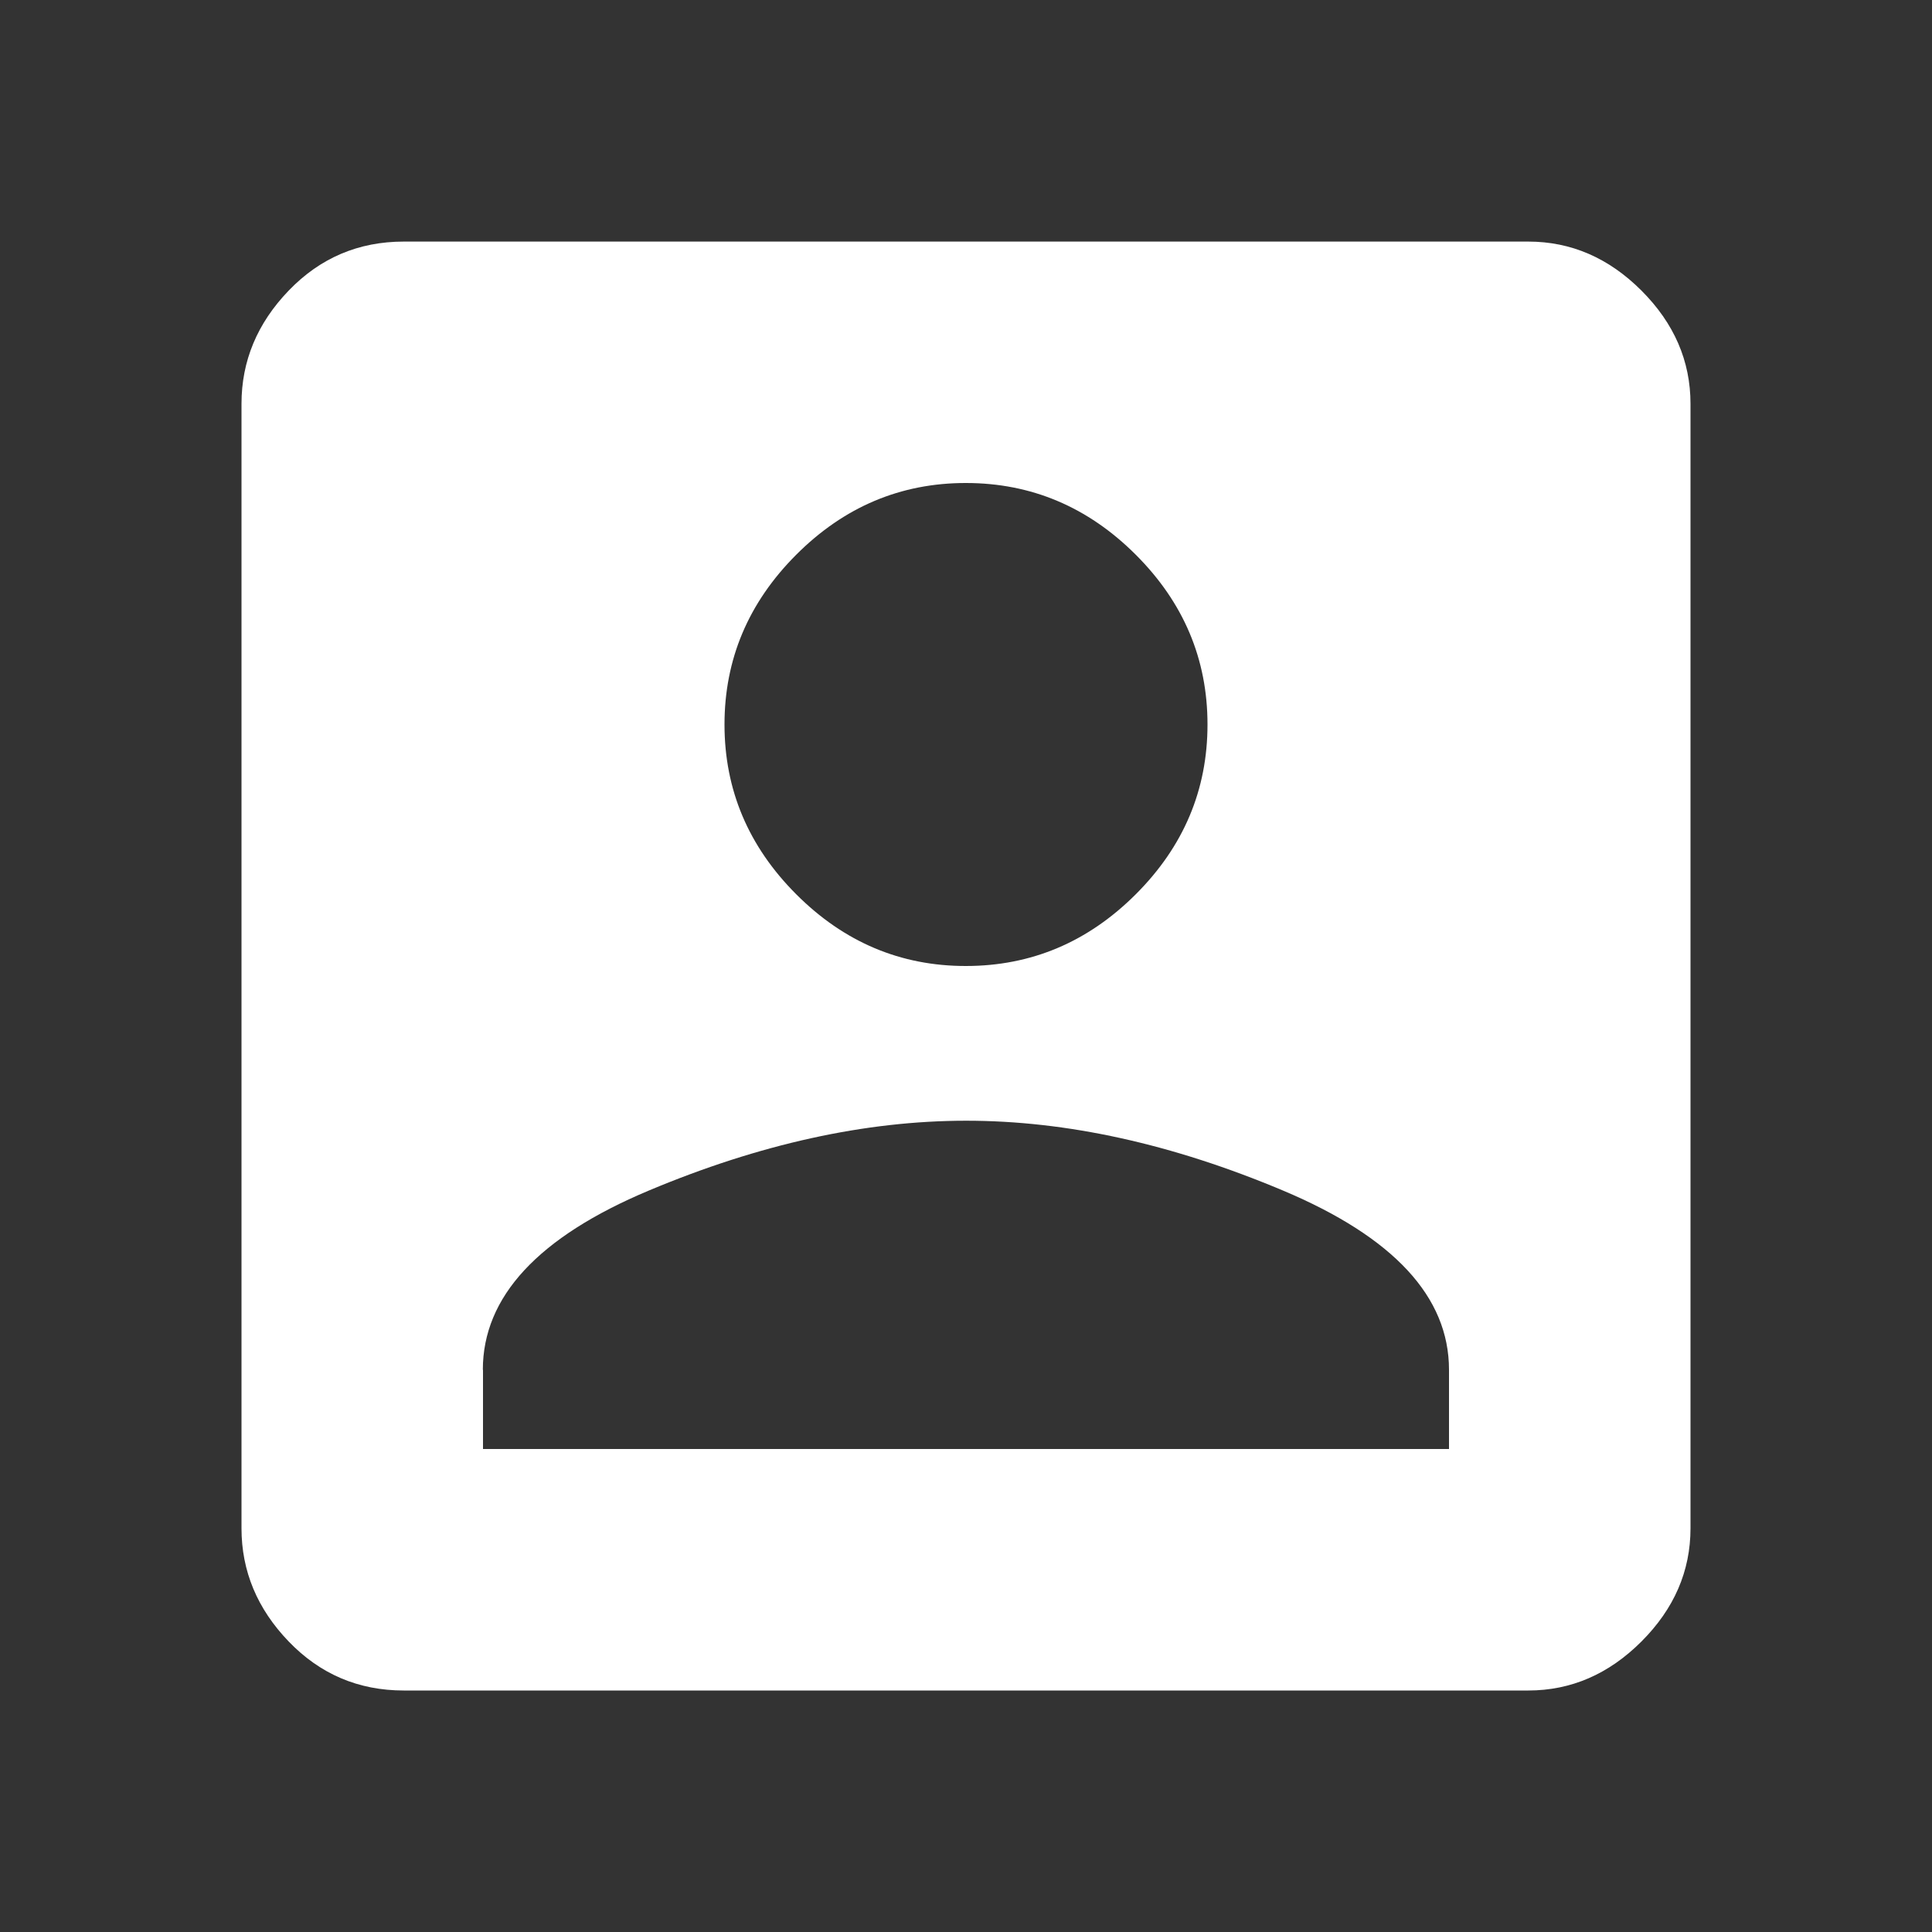 <?xml version="1.0" standalone="no"?><!DOCTYPE svg PUBLIC "-//W3C//DTD SVG 1.1//EN" "http://www.w3.org/Graphics/SVG/1.1/DTD/svg11.dtd"><svg t="1551623834056" class="icon" style="" viewBox="0 0 1024 1024" version="1.1" xmlns="http://www.w3.org/2000/svg" p-id="11734" xmlns:xlink="http://www.w3.org/1999/xlink" width="200" height="200"><rect x="0" y="0" width="1024" height="1024" fill="#333333" stroke="none"/><defs><style type="text/css"></style></defs><path d="M256 726.016l0 41.984 512 0 0-41.984q0-57.984-88.021-95.019t-168.021-36.992-168.021 36.992-88.021 95.019zM640 384q0-52.011-38.016-89.984t-89.984-38.016-89.984 38.016-38.016 89.984 38.016 89.984 89.984 38.016 89.984-38.016 38.016-89.984zM128 214.016q0-34.005 25.003-59.989t61.013-25.984l596.011 0q34.005 0 59.989 25.984t25.984 59.989l0 596.011q0 34.005-25.984 59.989t-59.989 25.984l-596.011 0q-36.011 0-61.013-25.984t-25.003-59.989l0-596.011z" p-id="11735" fill="#ffffff"></path></svg>
